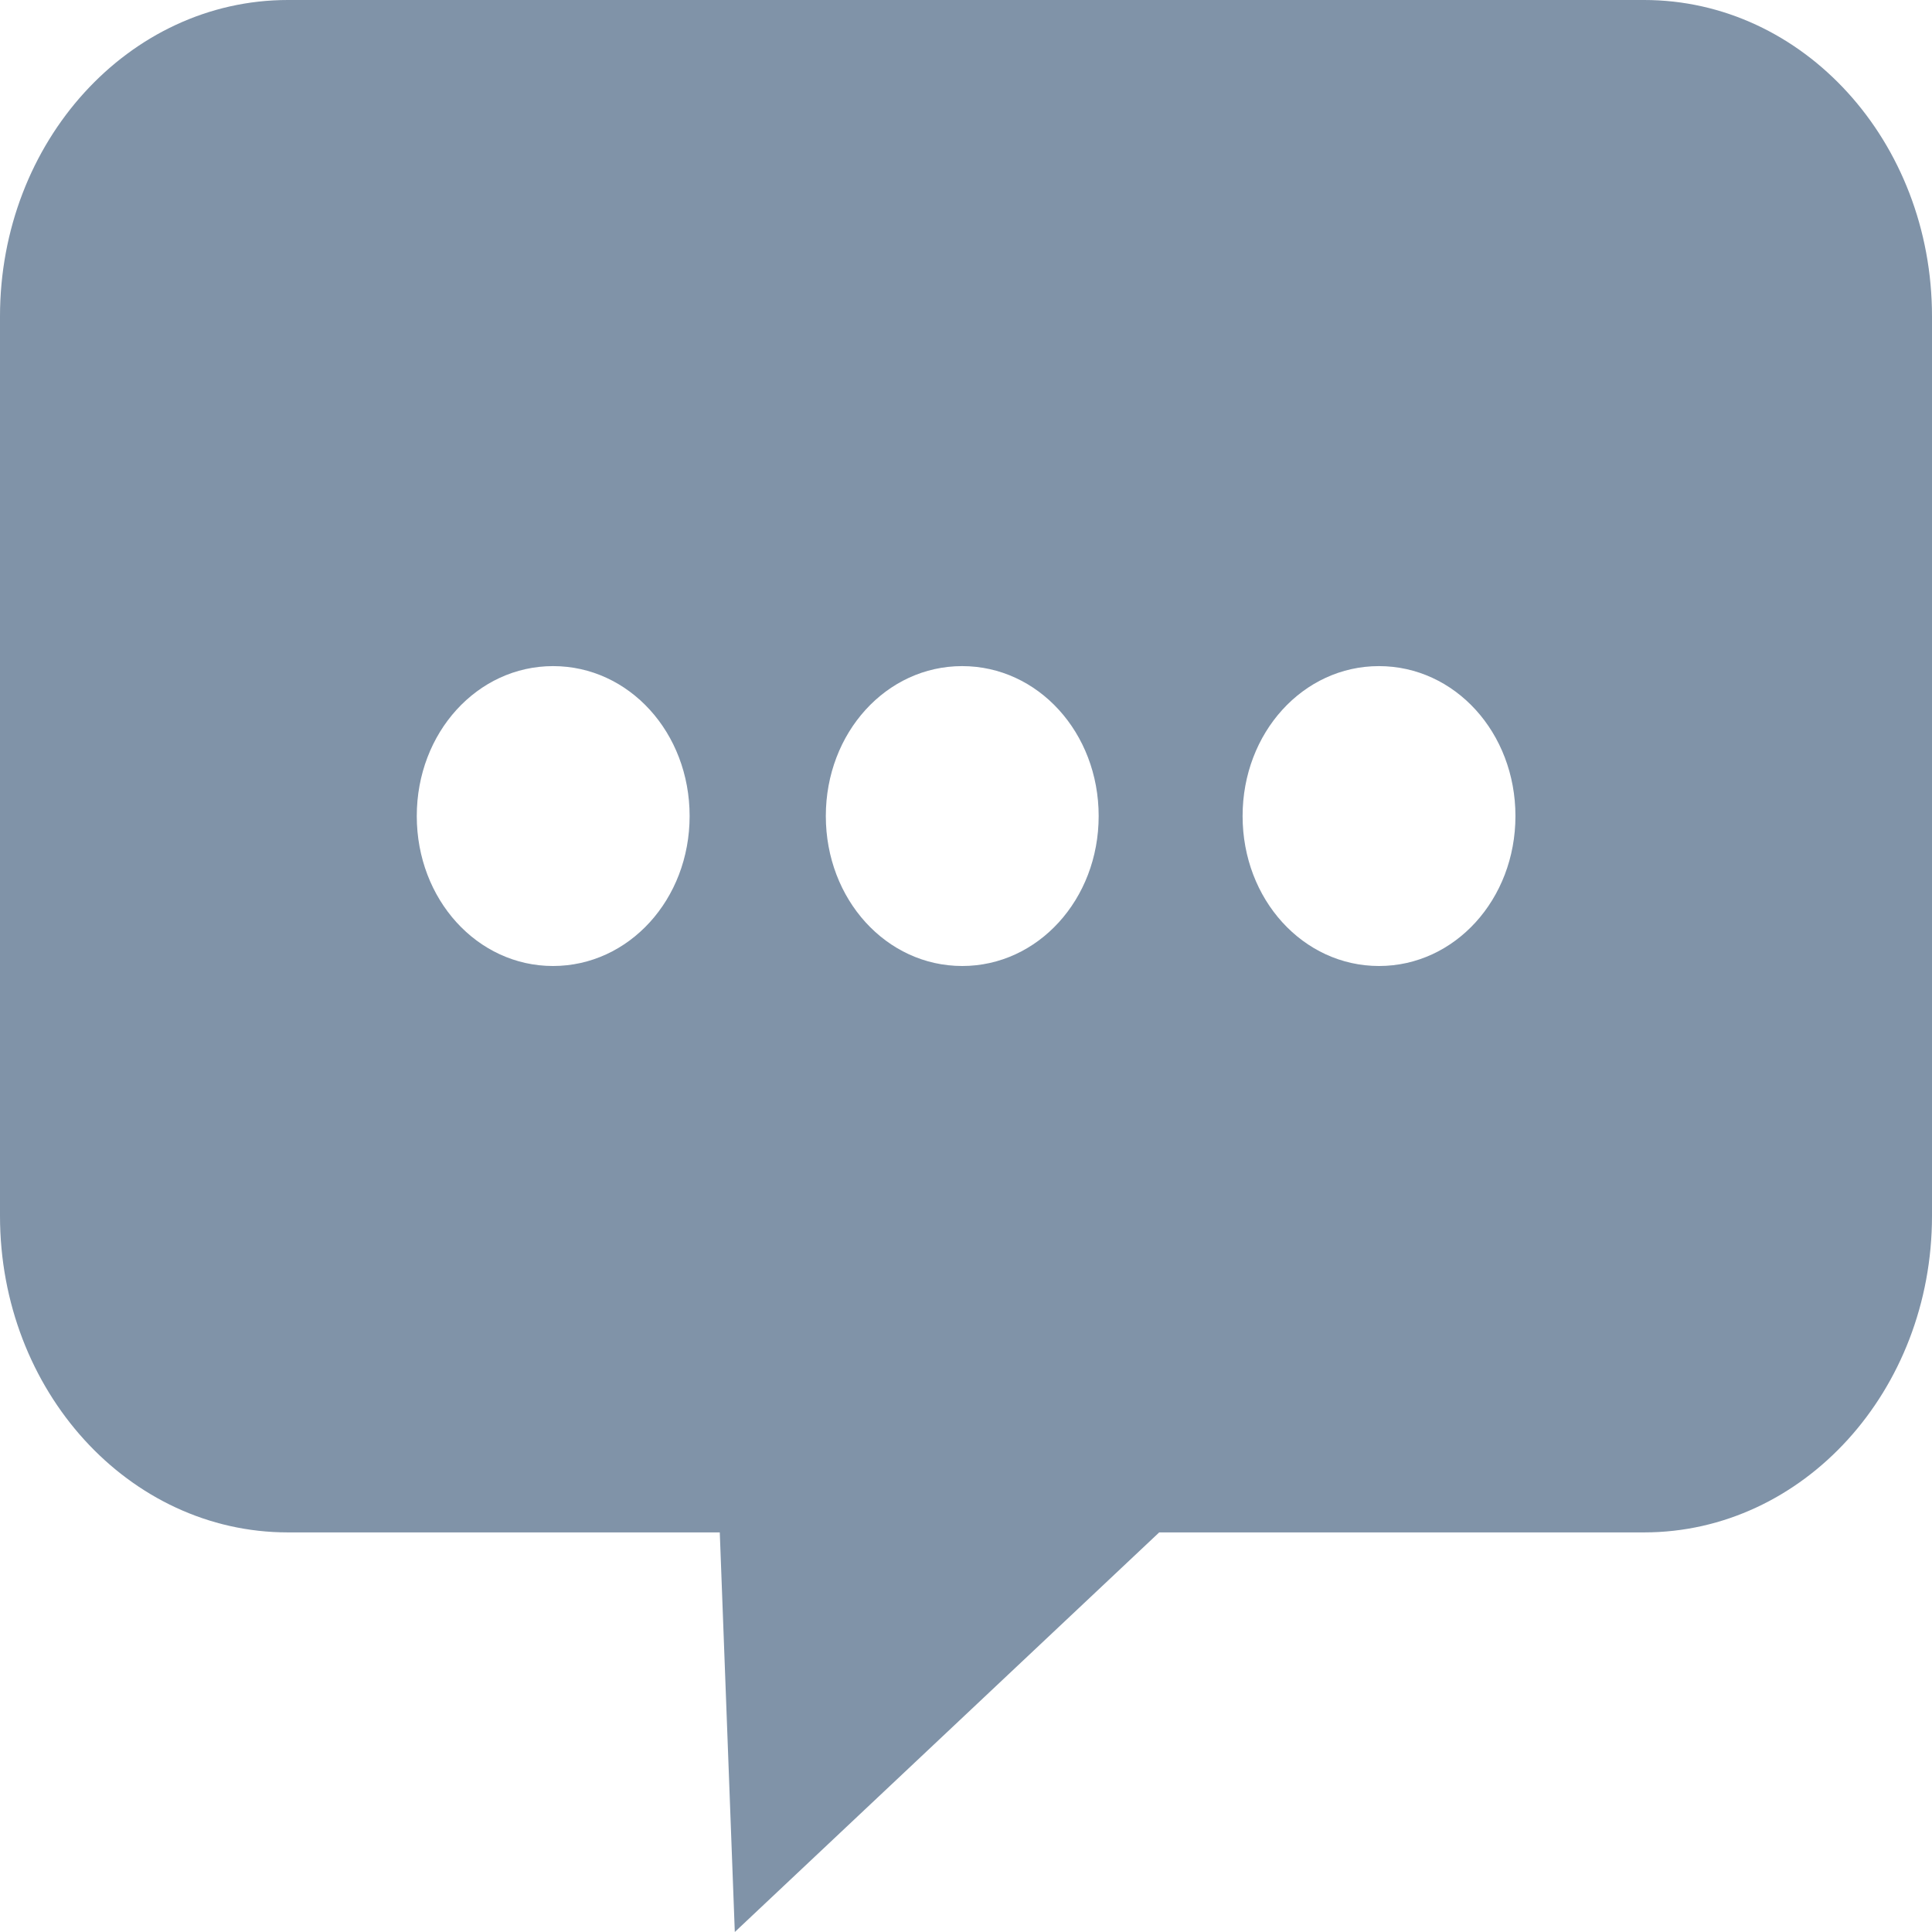 <svg xmlns="http://www.w3.org/2000/svg" width="18" height="18"><path fill="#8093A8" d="M0 2.948v8.38c0 1.63 1.2 2.949 2.682 2.949h4.024L6.846 18l3.954-3.723h4.518c1.481 0 2.682-1.319 2.682-2.949v-8.38C18 1.318 16.8 0 15.318 0H2.682C1.201 0 0 1.319 0 2.948zm11.577 4.655c0-.777.564-1.397 1.27-1.397.708 0 1.272.62 1.272 1.397S13.553 9 12.848 9c-.707 0-1.271-.62-1.271-1.397zm-3.883 0c0-.777.564-1.397 1.27-1.397.707 0 1.272.62 1.272 1.397S9.67 9 8.965 9c-.707 0-1.271-.62-1.271-1.397zm-3.811 0c0-.777.564-1.397 1.27-1.397.708 0 1.272.62 1.272 1.397S5.859 9 5.152 9c-.705 0-1.269-.62-1.269-1.397z"/></svg>